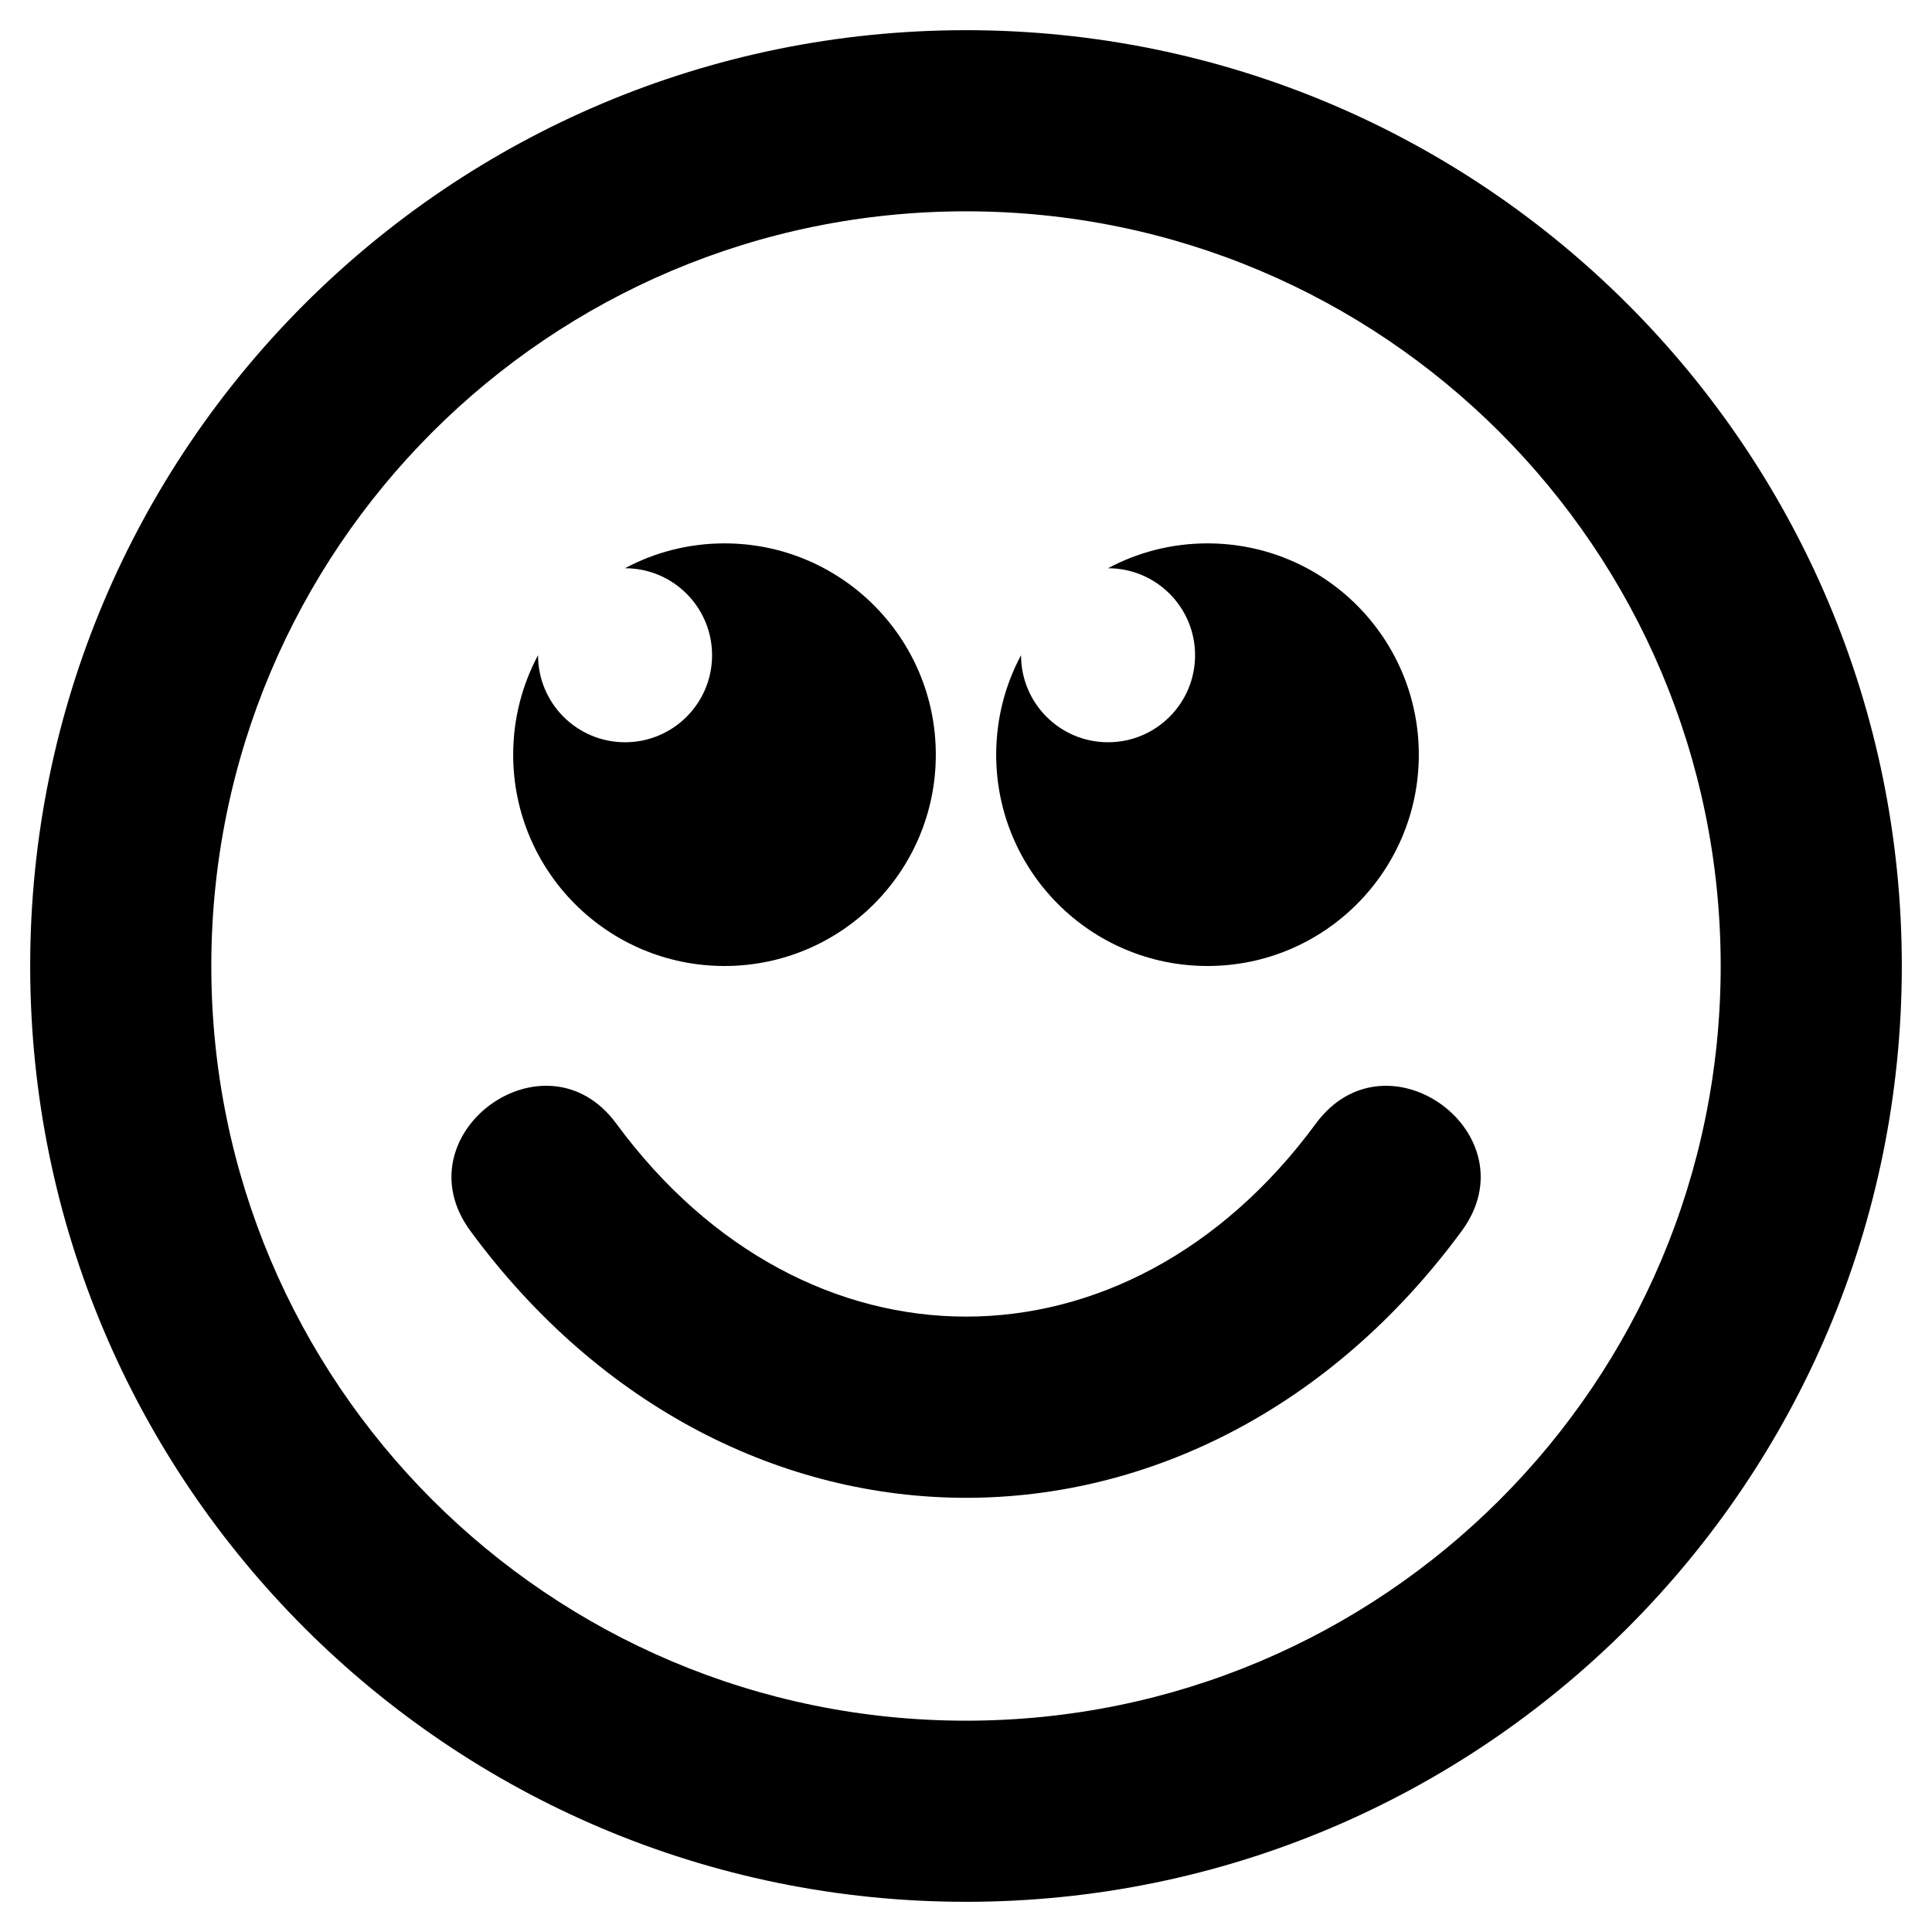 <svg height="16" viewBox="0 0 512 512" width="16" xmlns="http://www.w3.org/2000/svg"><path d="m256 56c110.532 0 200 89.451 200 200 0 110.532-89.451 200-200 200-110.532 0-200-89.451-200-200 0-110.532 89.451-200 200-200m0-48c-136.967 0-248 111.033-248 248s111.033 248 248 248 248-111.033 248-248-111.033-248-248-248zm64 136c-9.535 0-18.512 2.386-26.37 6.589h.017c12.735 0 23.059 10.324 23.059 23.059s-10.324 23.059-23.059 23.059-23.059-10.324-23.059-23.059v-.017c-4.202 7.857-6.588 16.834-6.588 26.369 0 30.928 25.072 56 56 56s56-25.072 56-56-25.072-56-56-56zm-128 0c-9.535 0-18.512 2.386-26.37 6.589h.017c12.735 0 23.059 10.324 23.059 23.059s-10.324 23.059-23.059 23.059-23.059-10.324-23.059-23.059v-.017c-4.202 7.857-6.588 16.834-6.588 26.369 0 30.928 25.072 56 56 56s56-25.072 56-56-25.072-56-56-56zm195.372 182.219c18.819-25.592-19.856-54.017-38.67-28.438-50.135 68.177-135.229 68.18-185.367 0-18.828-25.601-57.478 2.861-38.67 28.438 69.298 94.231 193.323 94.351 262.707 0z"/></svg>